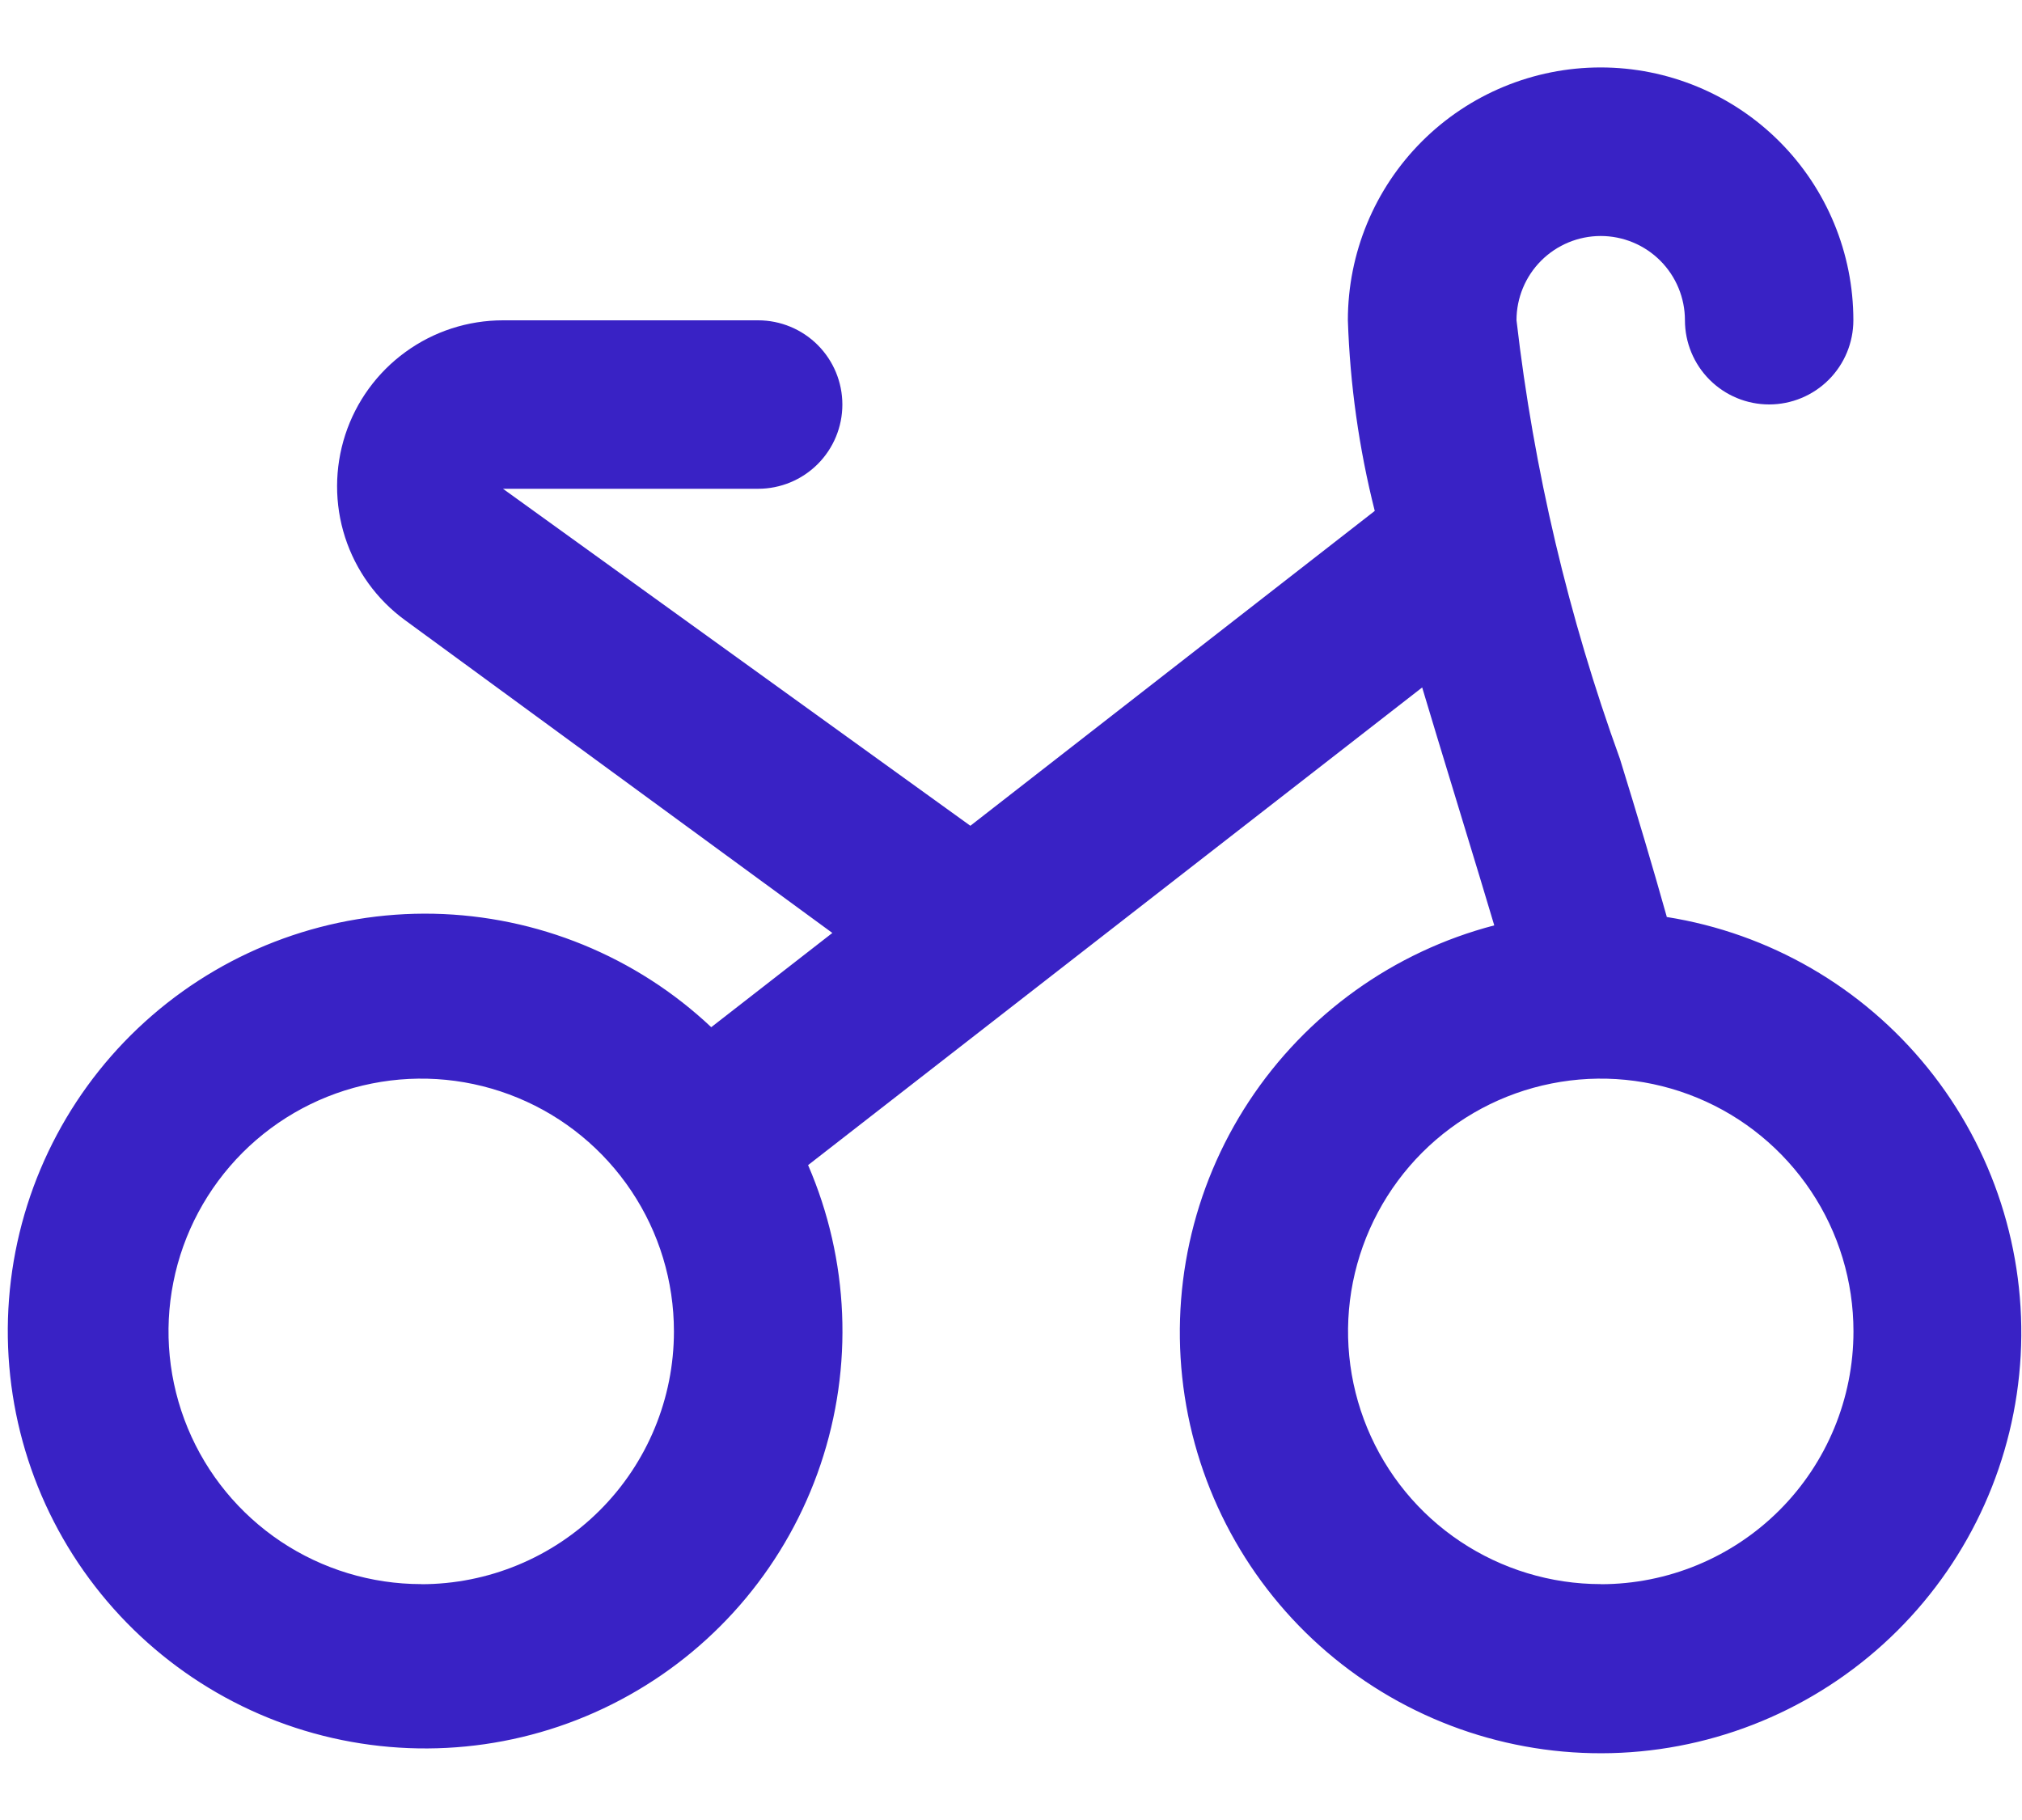 <svg fill="none" height="18" viewBox="0 0 20 18" width="20" xmlns="http://www.w3.org/2000/svg"><path d="m16.486 9.066c-.137-.488-.291-1.005-.463-1.561-.508-1.401-.852-2.857-1.023-4.338 0-.221.088-.433.244-.589.156-.156.368-.244.589-.244s.433.088.589.244c.156.156.244.368.244.589 0 .221.088.433.244.589s.368.244.589.244.433-.088.589-.244c.156-.156.244-.368.244-.589 0-.663-.263-1.299-.732-1.768-.469-.469-1.105-.732-1.768-.732s-1.299.263-1.768.732c-.469.469-.732 1.105-.732 1.768.021.636.11 1.269.266 1.886l-4 3.114-4.623-3.333h2.524c.221 0 .433-.088.589-.244s.244-.368.244-.589-.088-.433-.244-.589-.368-.244-.589-.244h-2.524c-.346-0-.684.109-.964.313-.28.203-.489.49-.596.819s-.108.684-.002 1.013c.106.329.314.617.594.821l4.226 3.093-1.198.932c-.744-.701-1.722-1.1-2.744-1.122-1.022-.021-2.016.338-2.788 1.007-.773.669-1.27 1.602-1.395 2.616-.125 1.015.131 2.04.719 2.876s1.464 1.426 2.461 1.653c.997.227 2.042.077 2.934-.423.892-.499 1.567-1.312 1.894-2.281.327-.969.283-2.024-.123-2.962l6.074-4.724c.117.397.606 1.987.713 2.353-.996.26-1.86.88-2.426 1.74s-.792 1.899-.636 2.917c.156 1.018.684 1.941 1.481 2.592.797.651 1.808.984 2.836.934 1.028-.05 2.001-.48 2.731-1.206.73-.726 1.165-1.697 1.221-2.724.056-1.028-.271-2.04-.918-2.841-.647-.801-1.567-1.334-2.584-1.495zm-12.319 6.601c-.494 0-.978-.147-1.389-.421-.411-.275-.732-.665-.921-1.122-.189-.457-.239-.96-.142-1.444.096-.485.335-.93.684-1.28.35-.35.795-.588 1.28-.684.485-.097.988-.047 1.444.142.457.189.847.51 1.122.921.275.411.421.894.421 1.389 0 .663-.263 1.299-.732 1.768-.469.469-1.105.732-1.768.732zm11.667 0c-.494 0-.978-.147-1.389-.421s-.732-.665-.921-1.122c-.189-.457-.239-.96-.142-1.444.097-.485.335-.93.684-1.28.35-.35.795-.588 1.28-.684.485-.097.988-.047 1.444.142.457.189.847.51 1.122.921s.421.894.421 1.389c0 .663-.263 1.299-.732 1.768-.469.469-1.105.732-1.768.732z" fill="#3922c5"/></svg>
